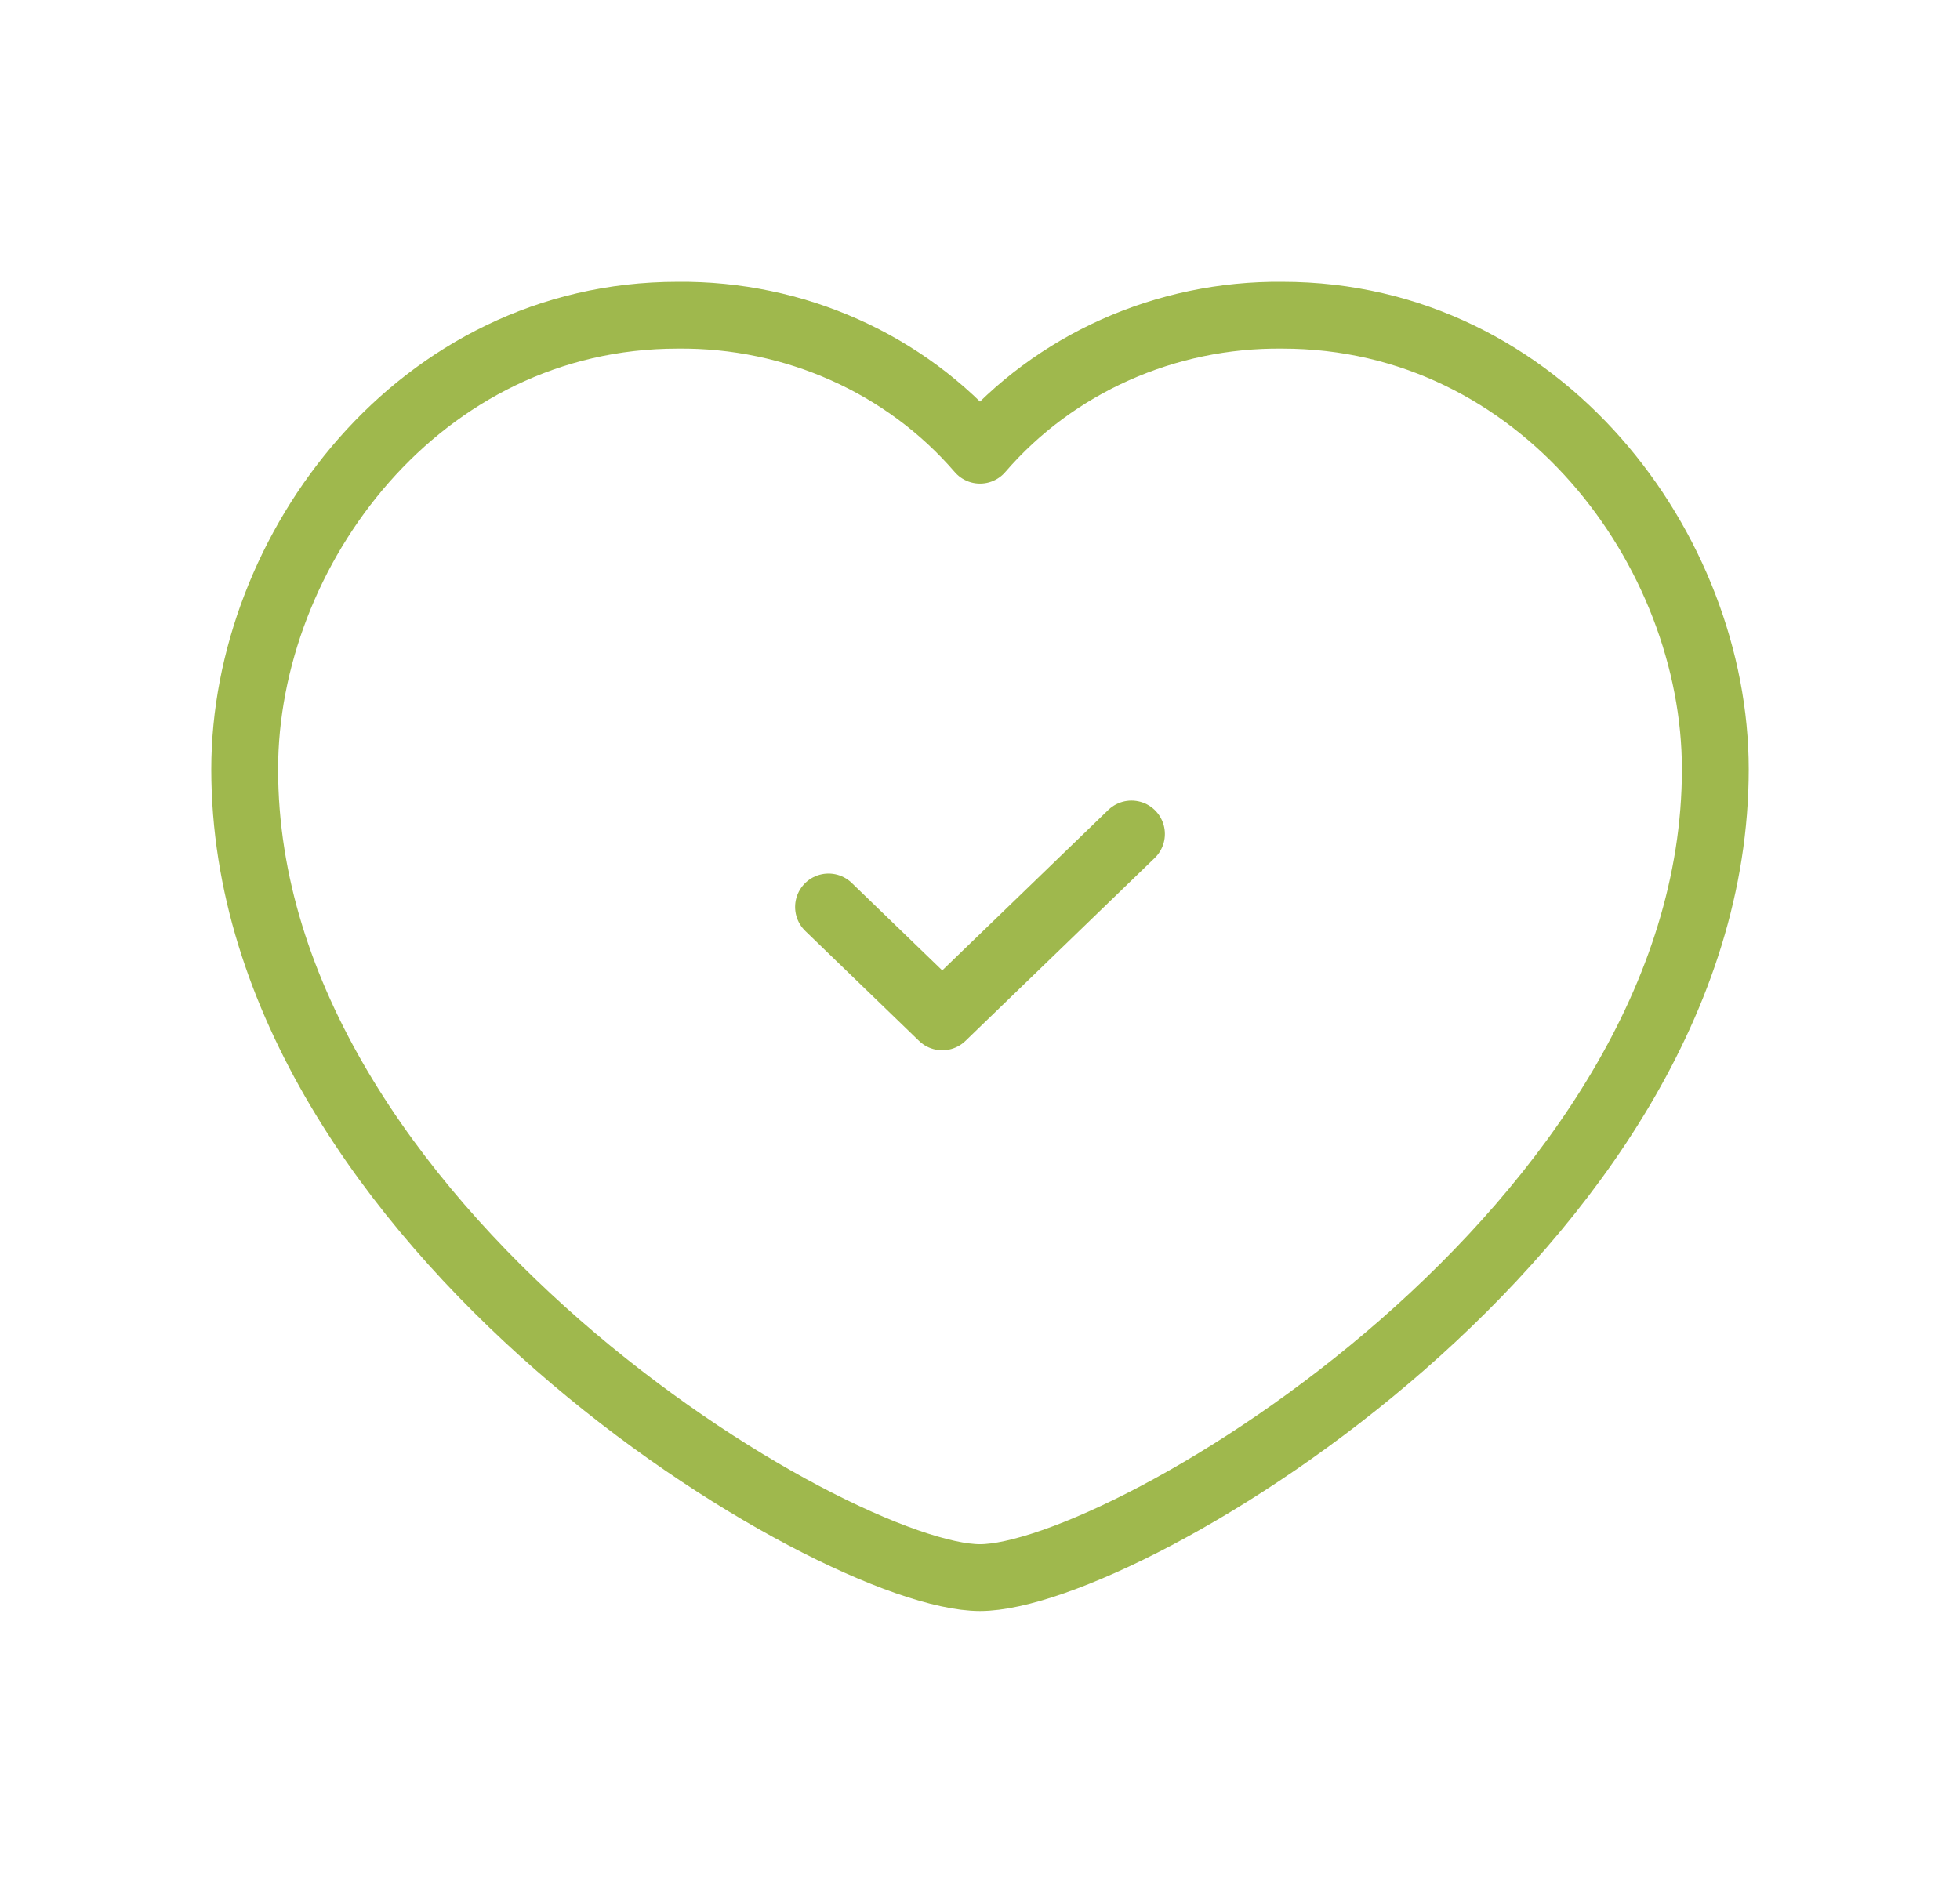 <svg width="88" height="85" viewBox="0 0 88 85" fill="none" xmlns="http://www.w3.org/2000/svg">
<path fill-rule="evenodd" clip-rule="evenodd" d="M44 20.217C47.351 16.329 52.335 14.103 57.572 14.155C69.201 14.155 77.014 24.713 77.014 34.546C77.014 55.099 50.522 70.845 44 70.845C37.478 70.845 10.986 55.099 10.986 34.546C10.986 24.713 18.8 14.155 30.428 14.155C35.665 14.103 40.649 16.329 44 20.217Z" stroke="#9FB84D" stroke-width="3" stroke-linecap="round" stroke-linejoin="round"/>
<path d="M50.801 37.451L42.305 45.664L37.199 40.728" stroke="#9FB84D" stroke-width="3" stroke-linecap="round" stroke-linejoin="round"/>
</svg>
